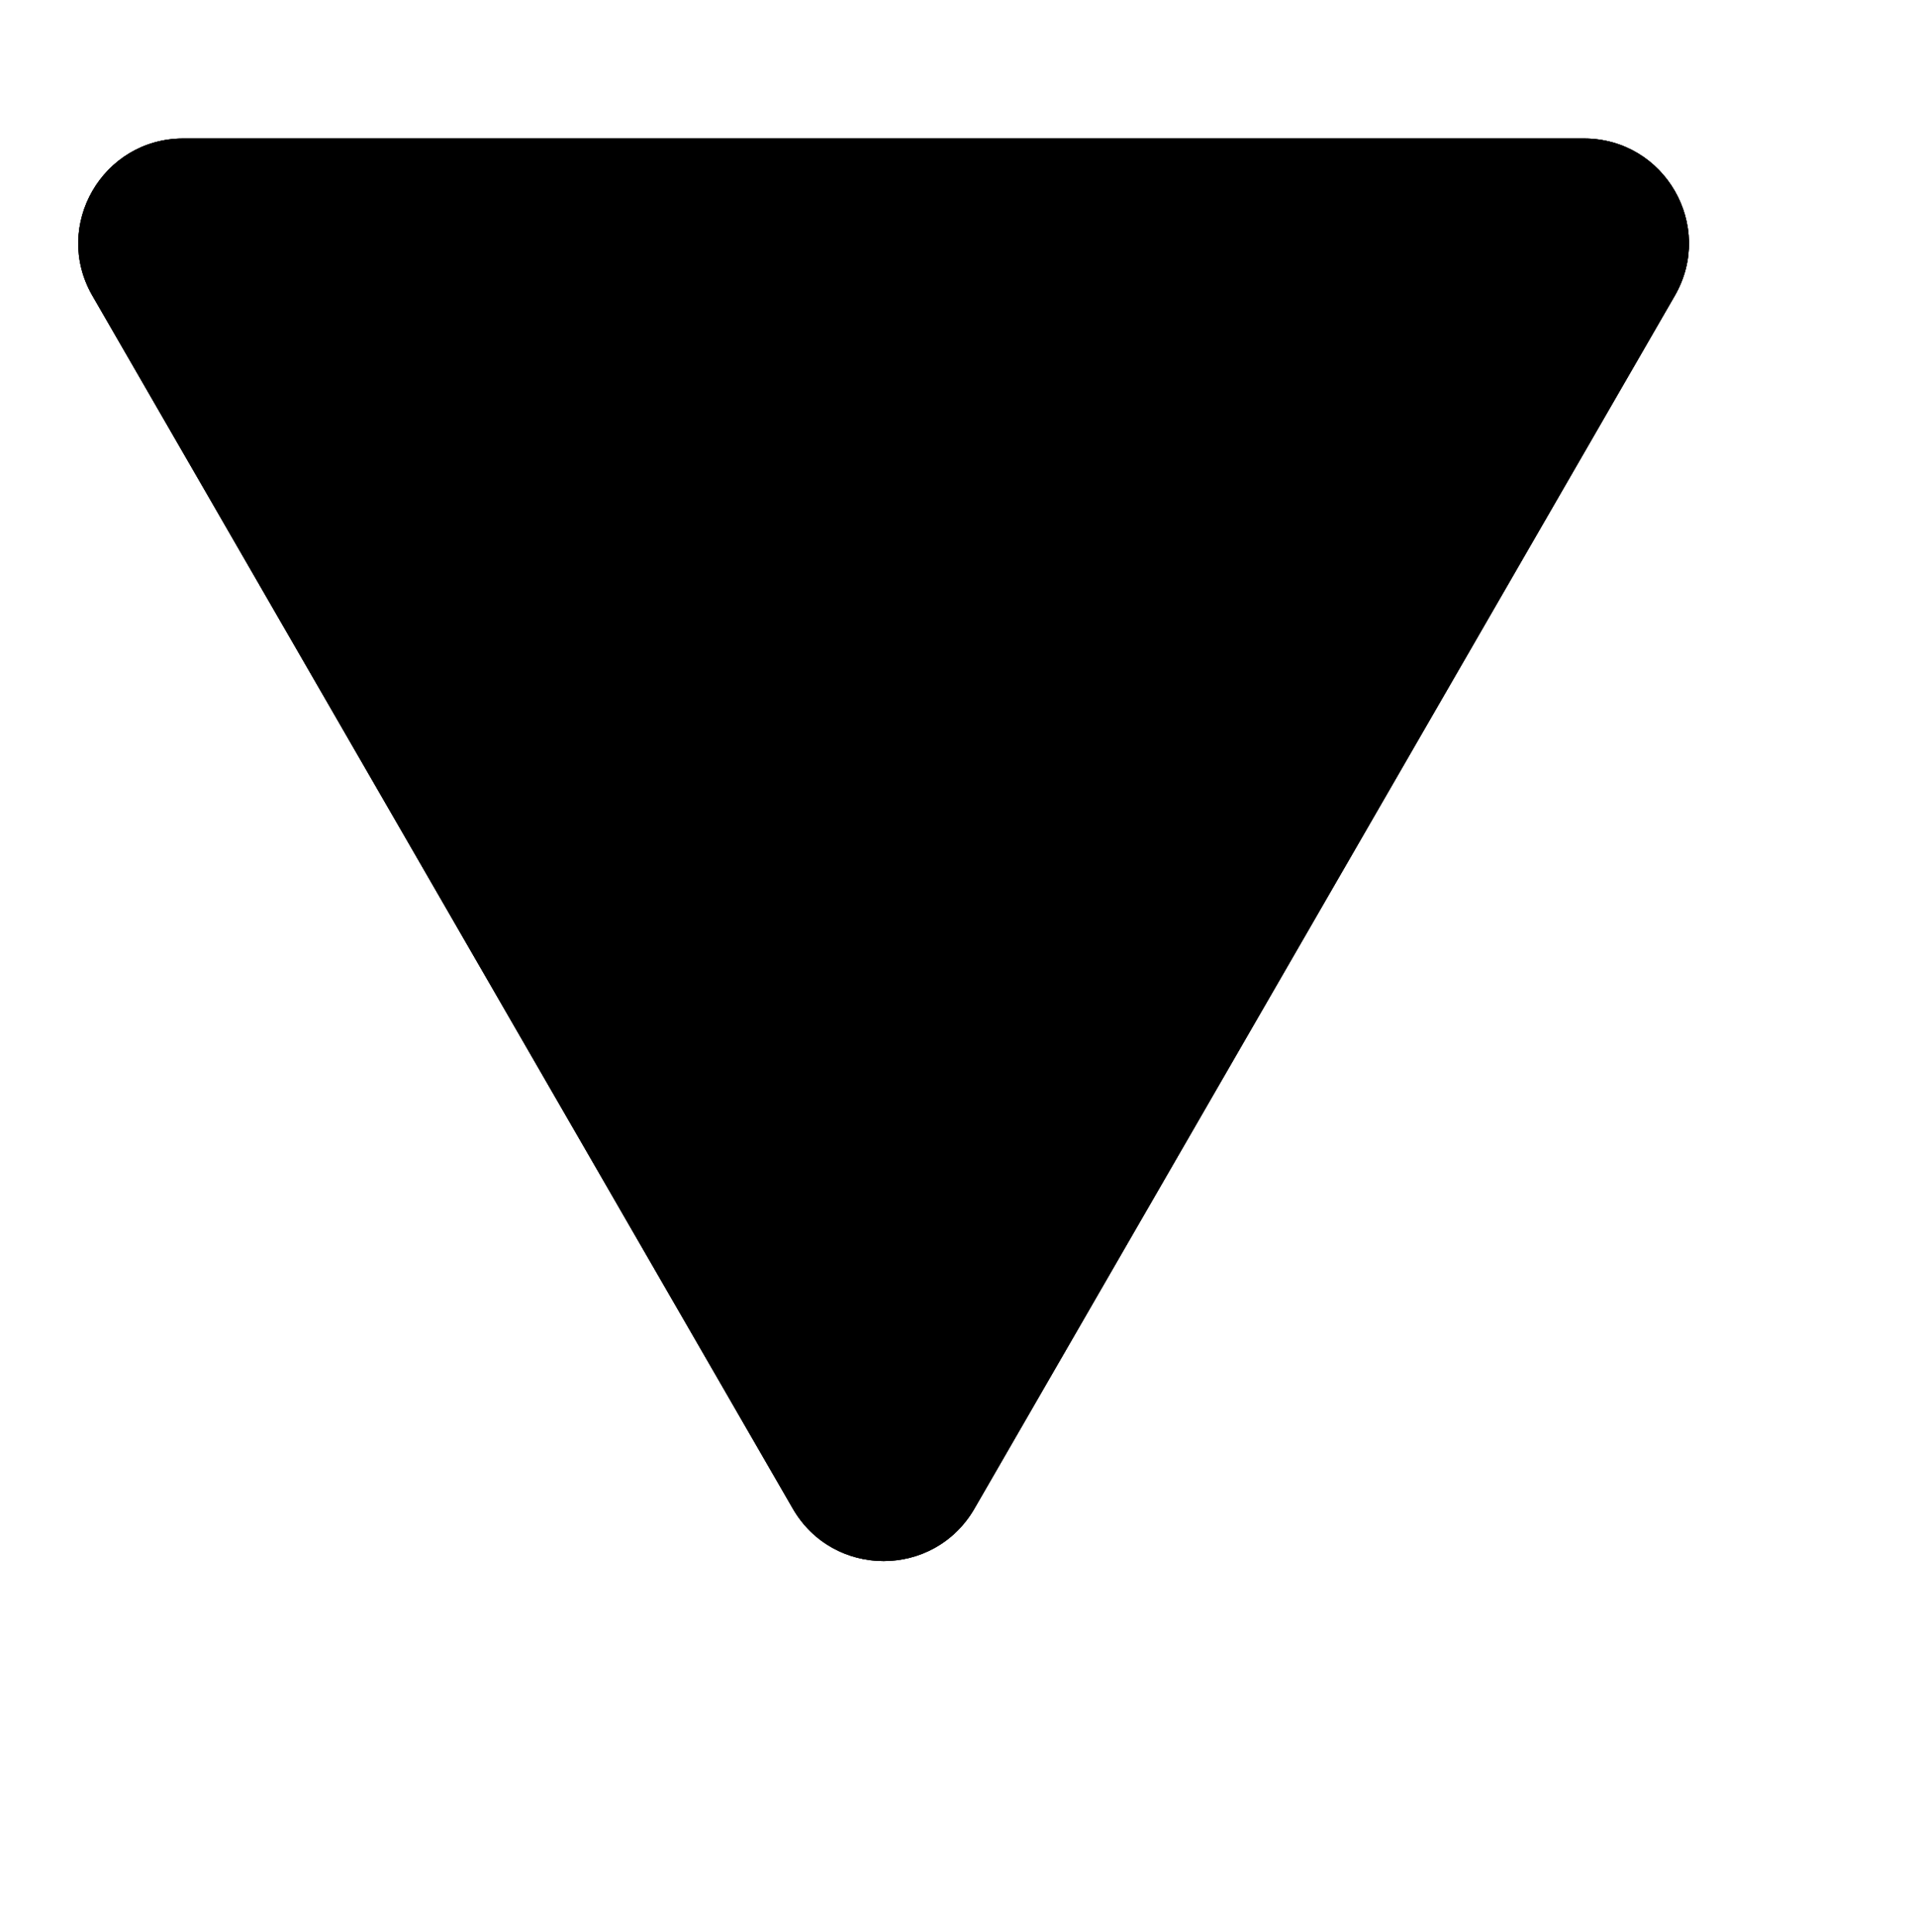 <svg width="128" height="129" viewBox="0 0 128 129" fill="none" xmlns="http://www.w3.org/2000/svg">
<g filter="url(#filter0_i_177_819)">
<path fill-rule="evenodd" clip-rule="evenodd" d="M70.062 105.75C67.368 110.417 60.632 110.417 57.938 105.75L11.172 24.75C8.478 20.083 11.846 14.25 17.235 14.25H110.765C116.154 14.25 119.522 20.083 116.827 24.75L70.062 105.75Z" fill="url(#paint0_linear_177_819)" style=""/>
<path fill-rule="evenodd" clip-rule="evenodd" d="M70.062 105.75C67.368 110.417 60.632 110.417 57.938 105.75L11.172 24.75C8.478 20.083 11.846 14.25 17.235 14.25H110.765C116.154 14.25 119.522 20.083 116.827 24.75L70.062 105.75Z" fill="url(#paint1_linear_177_819)" style=""/>
<path fill-rule="evenodd" clip-rule="evenodd" d="M70.062 105.75C67.368 110.417 60.632 110.417 57.938 105.75L11.172 24.75C8.478 20.083 11.846 14.25 17.235 14.25H110.765C116.154 14.25 119.522 20.083 116.827 24.75L70.062 105.75Z" fill="#606265" style="fill:#606265;fill:color(display-p3 0.377 0.384 0.396);fill-opacity:1;"/>
</g>
<defs>
<filter id="filter0_i_177_819" x="10.224" y="14.25" width="107.552" height="95" filterUnits="userSpaceOnUse" color-interpolation-filters="sRGB">
<feFlood flood-opacity="0" result="BackgroundImageFix"/>
<feBlend mode="normal" in="SourceGraphic" in2="BackgroundImageFix" result="shape"/>
<feColorMatrix in="SourceAlpha" type="matrix" values="0 0 0 0 0 0 0 0 0 0 0 0 0 0 0 0 0 0 127 0" result="hardAlpha"/>
<feOffset dx="-5" dy="-5"/>
<feComposite in2="hardAlpha" operator="arithmetic" k2="-1" k3="1"/>
<feColorMatrix type="matrix" values="0 0 0 0 0 0 0 0 0 0 0 0 0 0 0 0 0 0 0.25 0"/>
<feBlend mode="normal" in2="shape" result="effect1_innerShadow_177_819"/>
</filter>
<linearGradient id="paint0_linear_177_819" x1="64" y1="109.25" x2="64" y2="14.25" gradientUnits="userSpaceOnUse">
<stop stop-color="#686868" style="stop-color:#686868;stop-color:color(display-p3 0.408 0.408 0.408);stop-opacity:1;"/>
<stop offset="0.38" stop-color="#5D5D5D" style="stop-color:#5D5D5D;stop-color:color(display-p3 0.366 0.366 0.366);stop-opacity:1;"/>
<stop offset="1" stop-color="#313131" style="stop-color:#313131;stop-color:color(display-p3 0.192 0.192 0.192);stop-opacity:1;"/>
</linearGradient>
<linearGradient id="paint1_linear_177_819" x1="64" y1="14.25" x2="64" y2="109.25" gradientUnits="userSpaceOnUse">
<stop stop-color="#757575" style="stop-color:#757575;stop-color:color(display-p3 0.459 0.459 0.459);stop-opacity:1;"/>
<stop offset="0.393" stop-color="#504F4F" style="stop-color:#504F4F;stop-color:color(display-p3 0.314 0.31 0.31);stop-opacity:1;"/>
</linearGradient>
</defs>
</svg>

